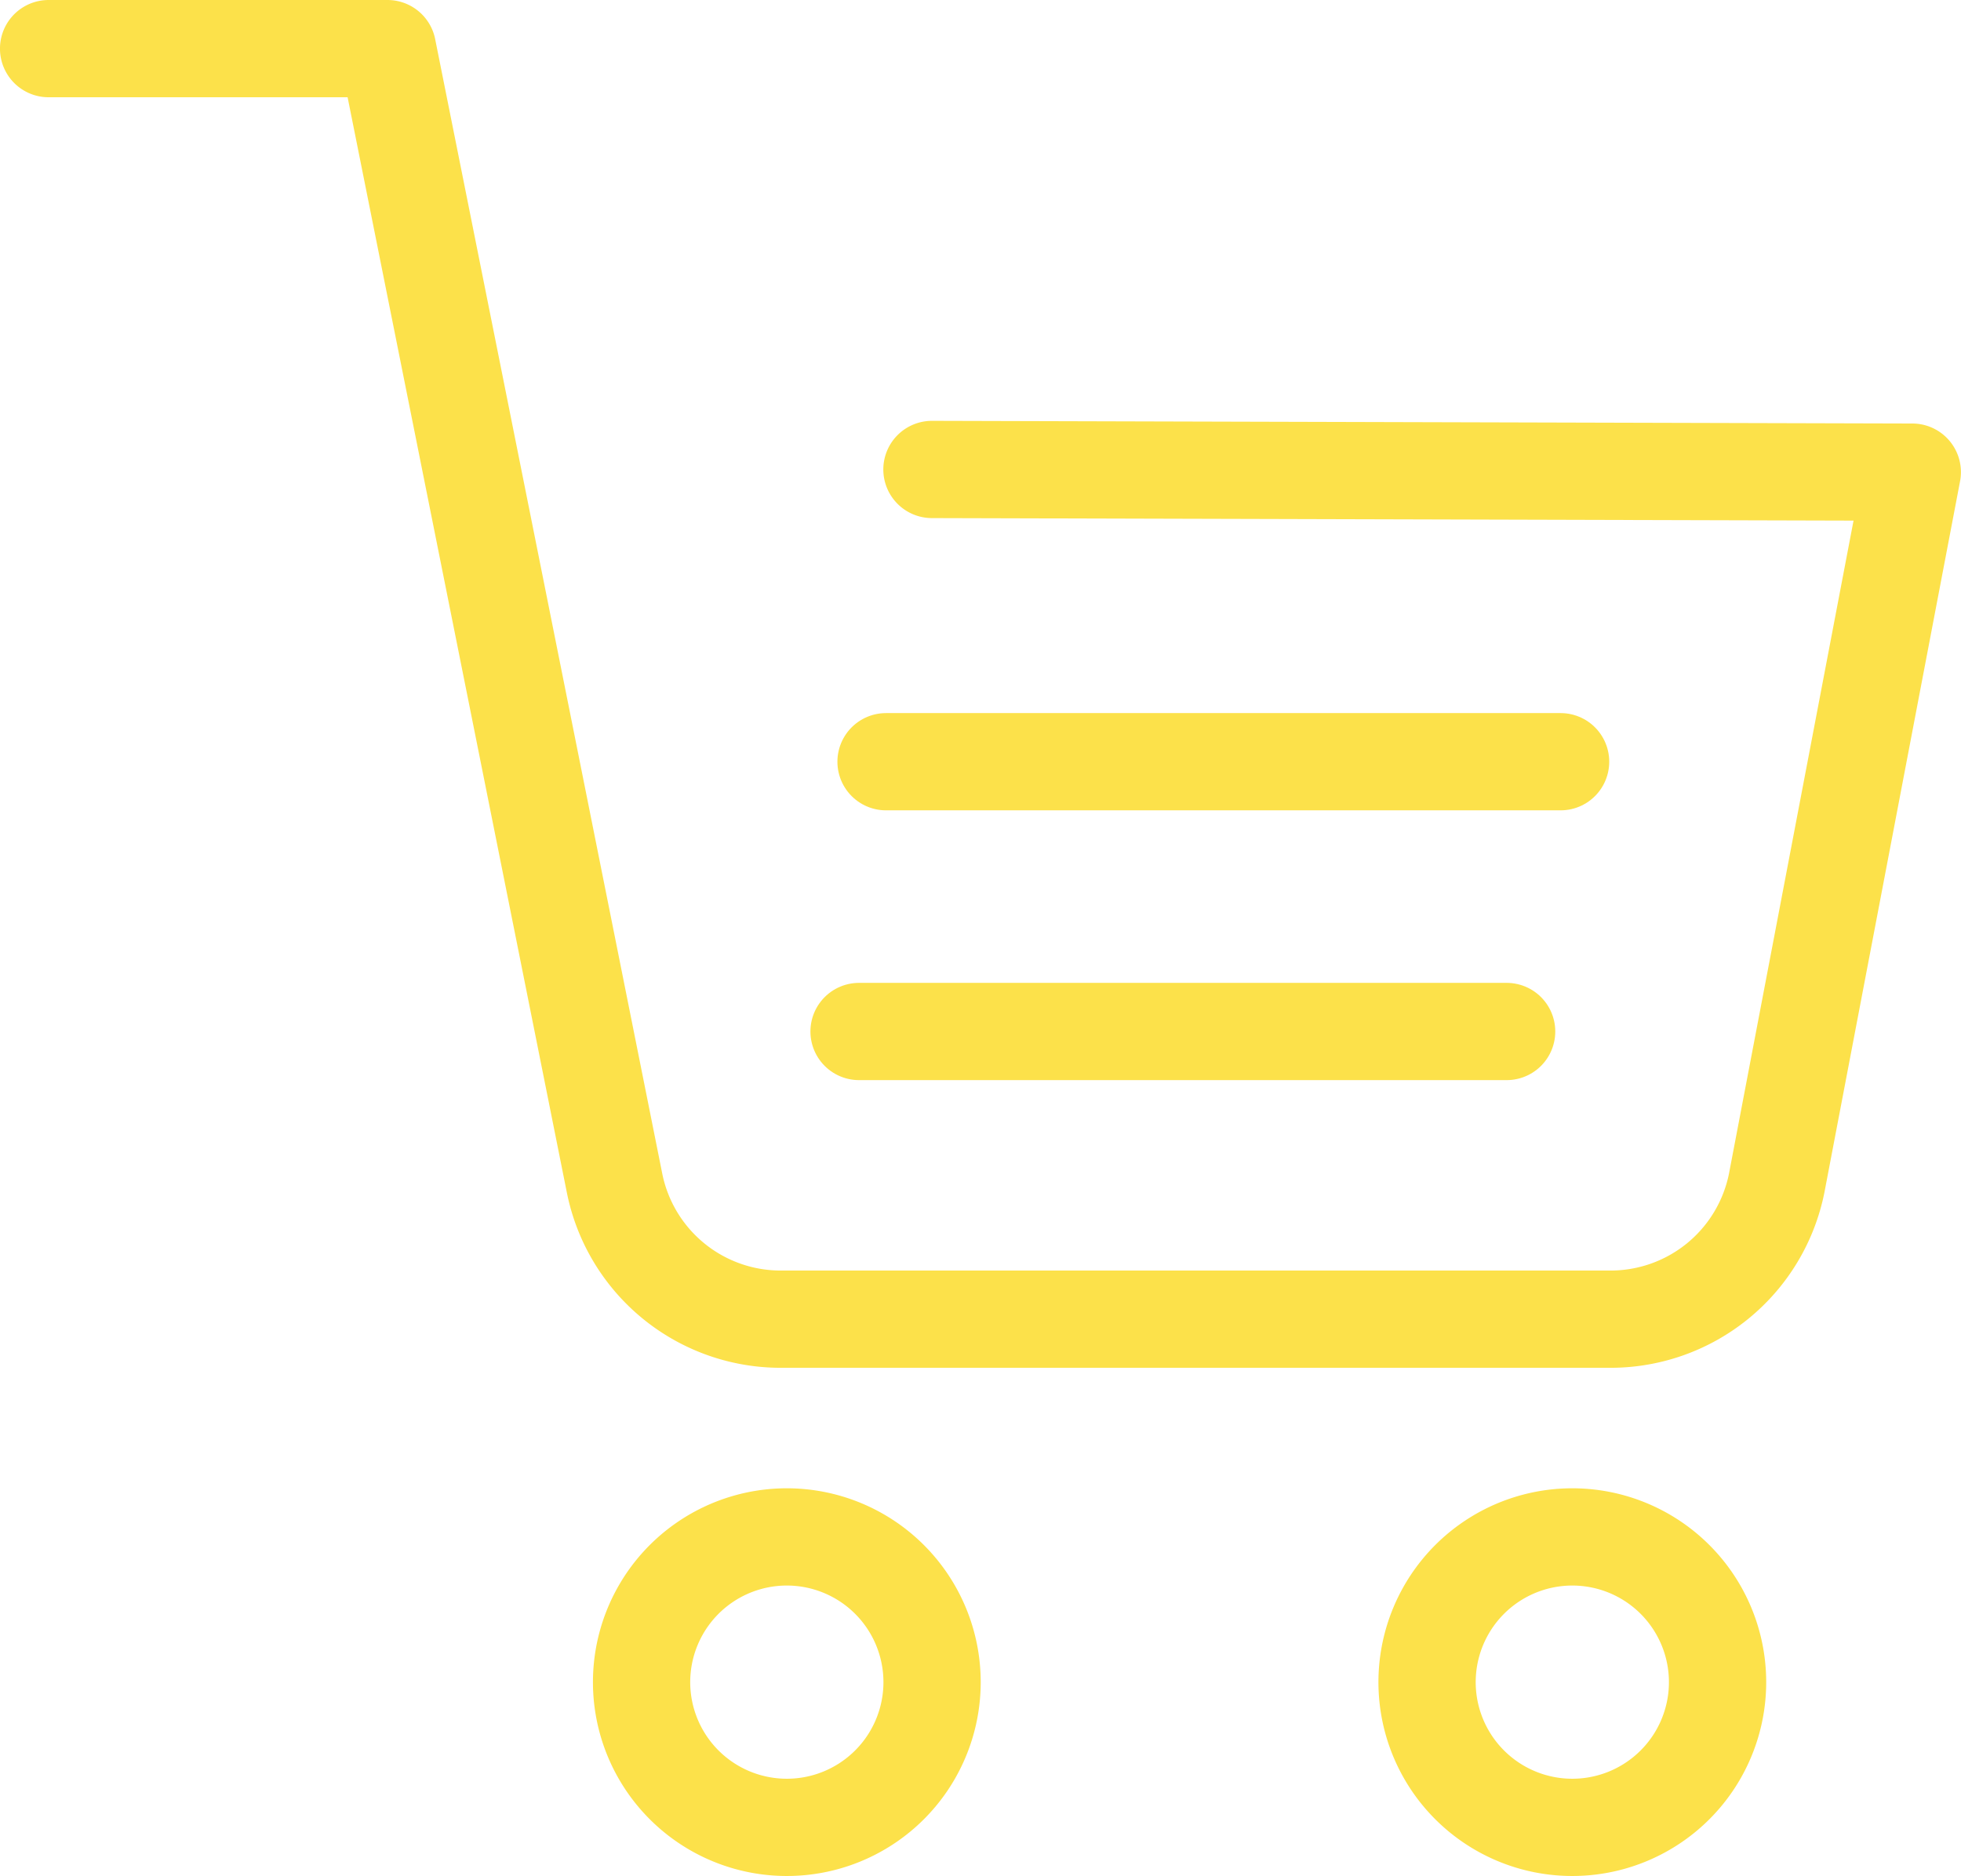 <svg xmlns="http://www.w3.org/2000/svg" width="80.643" height="77.158" viewBox="0 0 80.643 77.158">
  <g id="Group_2949" data-name="Group 2949" transform="translate(-346.465 -7559.068)">
    <g id="Icon_feather-shopping-cart" data-name="Icon feather-shopping-cart" transform="translate(348.464 7561.068)">
      <path id="Path_1798" data-name="Path 1798" d="M23.945,35.972A5.973,5.973,0,1,1,17.973,30,5.973,5.973,0,0,1,23.945,35.972Z" transform="translate(12.386 31.213)" fill="none" stroke="#fce14a" stroke-linecap="round" stroke-linejoin="round" stroke-width="4"/>
      <path id="Path_1799" data-name="Path 1799" d="M23.945,35.972A5.973,5.973,0,1,1,17.973,30,5.973,5.973,0,0,1,23.945,35.972Z" transform="translate(44.688 31.213)" fill="none" stroke="#fce14a" stroke-linecap="round" stroke-linejoin="round" stroke-width="4"/>
      <path id="Path_1800" data-name="Path 1800" d="M1.5,1.5H15.435l9.336,46.647a6.967,6.967,0,0,0,6.967,5.609H65.6a6.967,6.967,0,0,0,6.967-5.609l5.574-29.228-40.315-.11" transform="translate(-1.5 -1.5)" fill="none" stroke="#fce14a" stroke-linecap="round" stroke-linejoin="round" stroke-width="4"/>
    </g>
    <line id="Line_288" data-name="Line 288" x2="27.74" transform="translate(382.902 7590.397)" fill="none" stroke="#fce14a" stroke-linecap="round" stroke-width="4"/>
    <line id="Line_289" data-name="Line 289" x2="26.631" transform="translate(381.792 7601.493)" fill="none" stroke="#fce14a" stroke-linecap="round" stroke-width="4"/>
  </g>
</svg>
